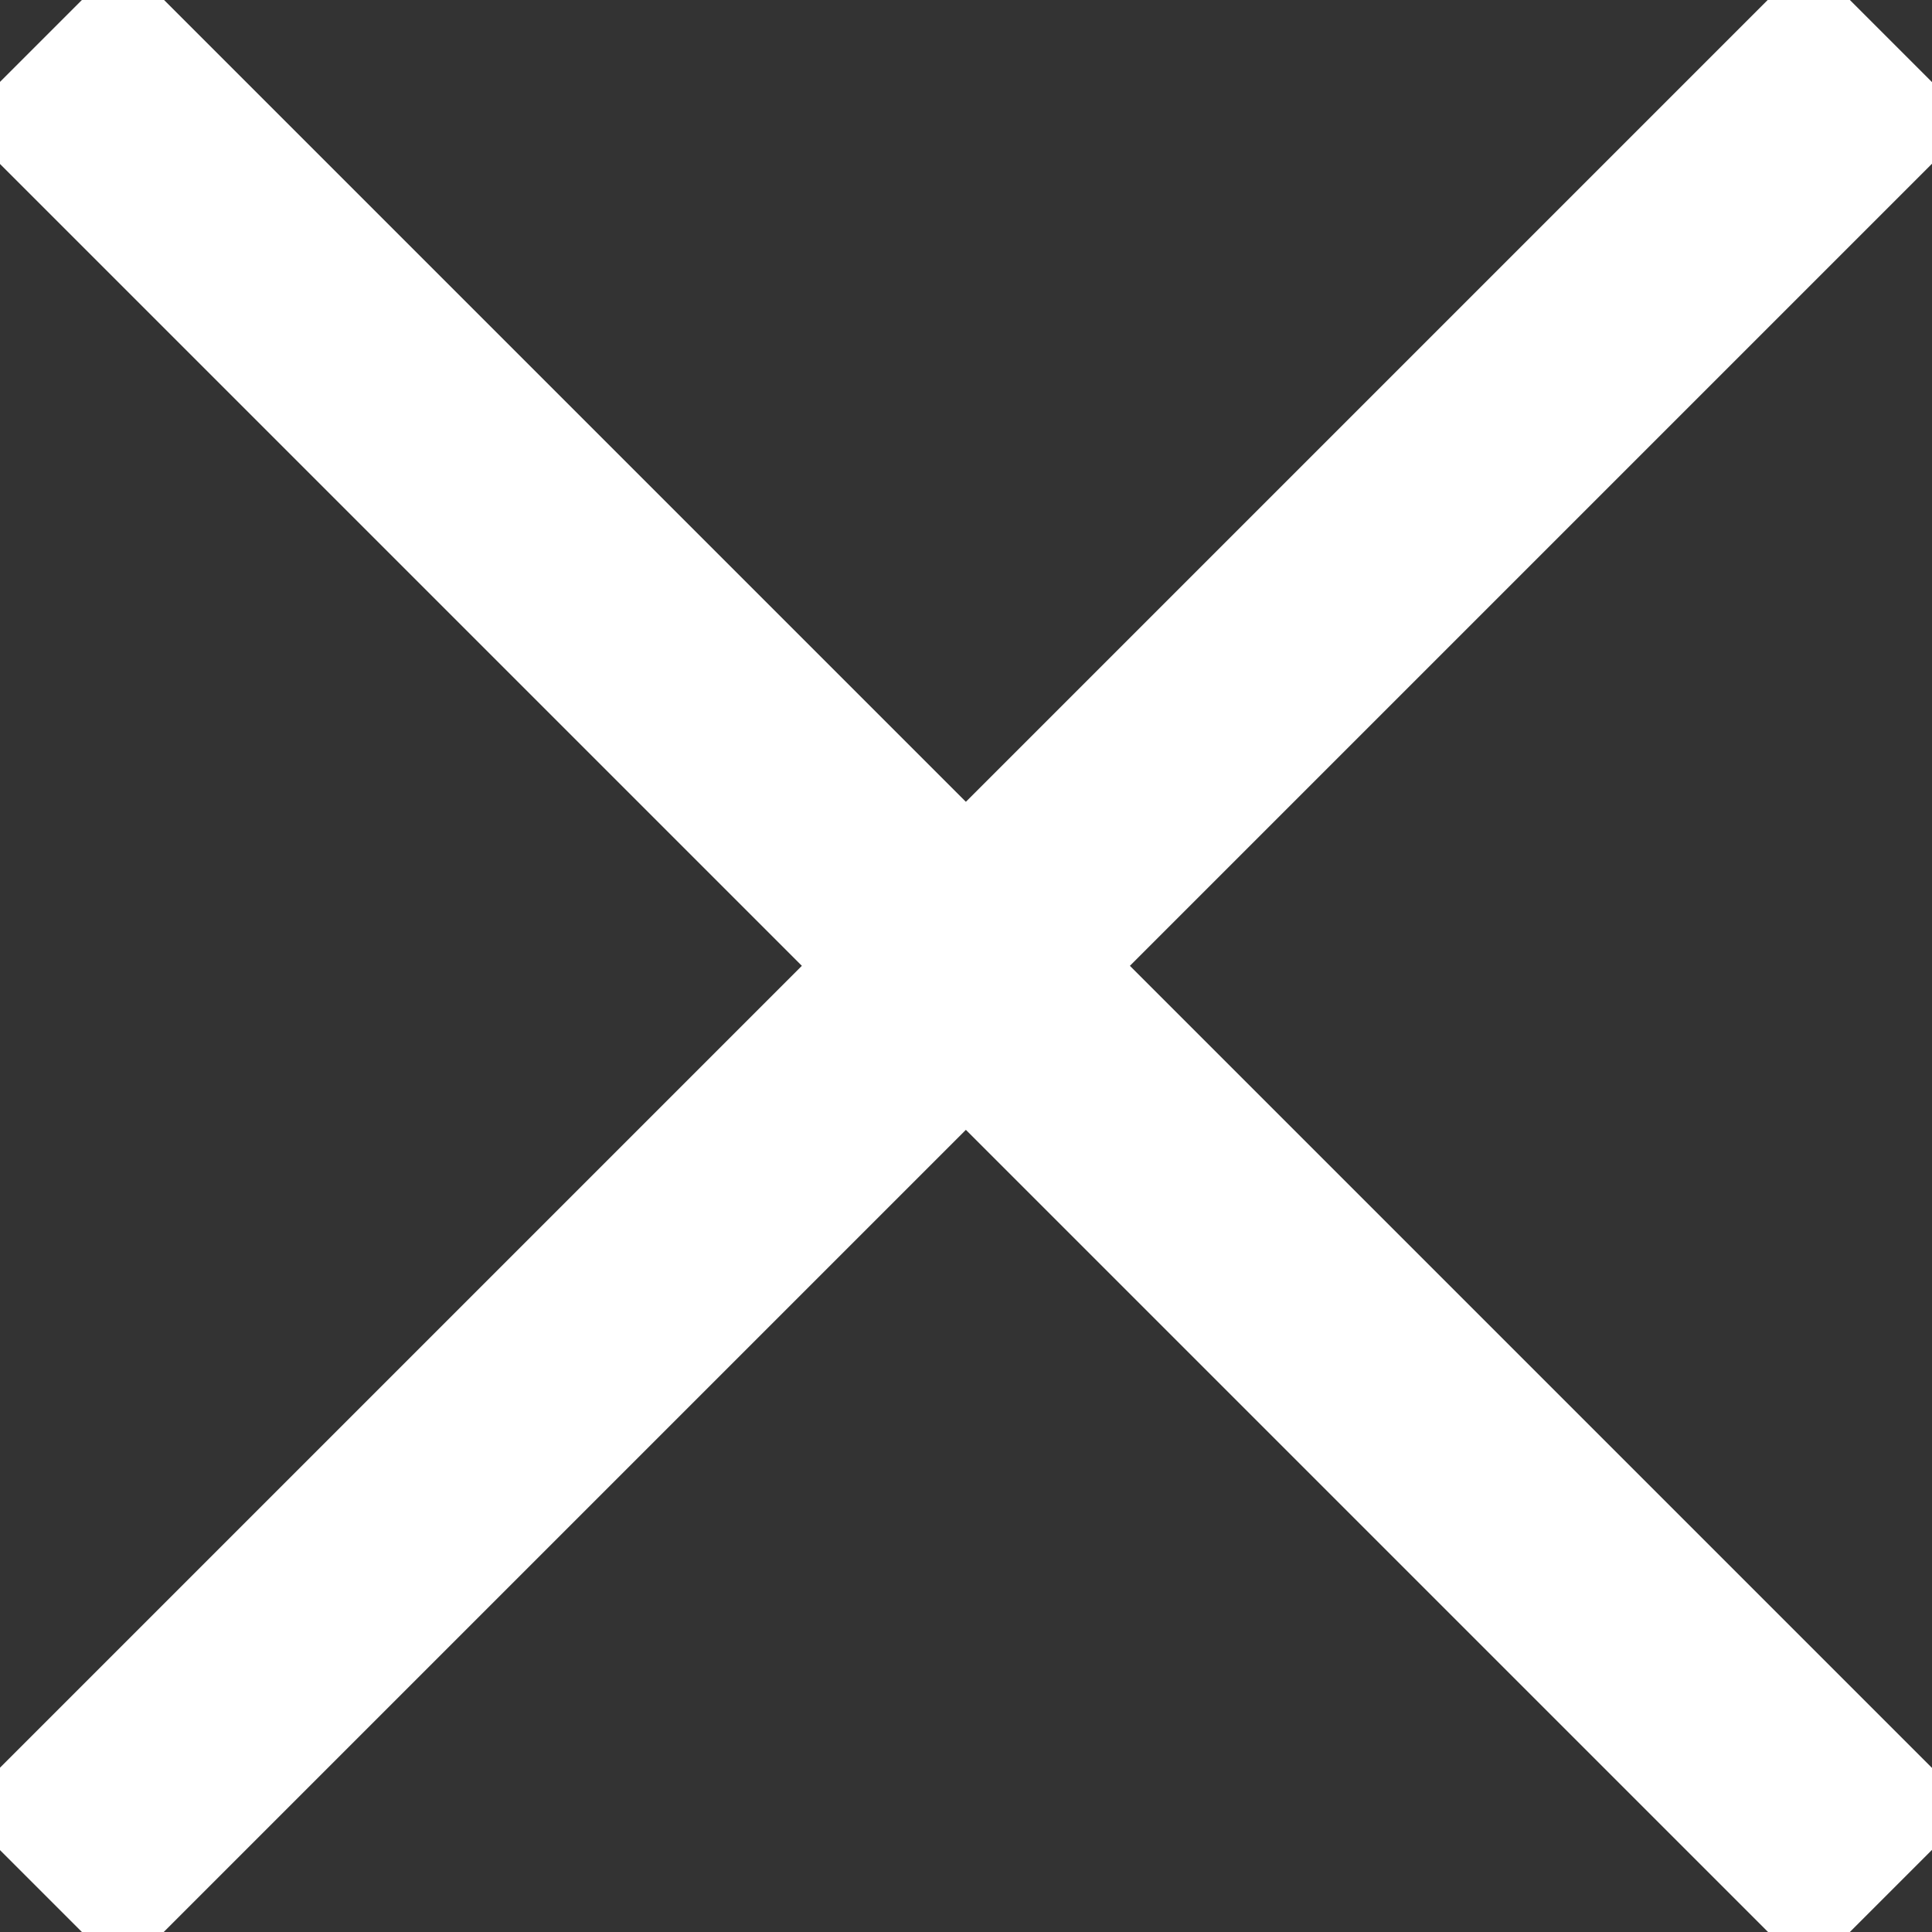 <svg xmlns="http://www.w3.org/2000/svg" viewBox="0 0 8.329 8.329"><rect x="0" y="0" width="8.329" height="8.329" fill="#333333" stroke="none"/><g transform="translate(4.164 -3.811) rotate(45)"><line y2="11.279" transform="translate(5.639 0)" fill="none" stroke="#ffffff" stroke-width="1"/><line y2="11.279" transform="translate(11.279 5.639) rotate(90)" fill="none" stroke="#ffffff" stroke-width="1"/></g></svg>